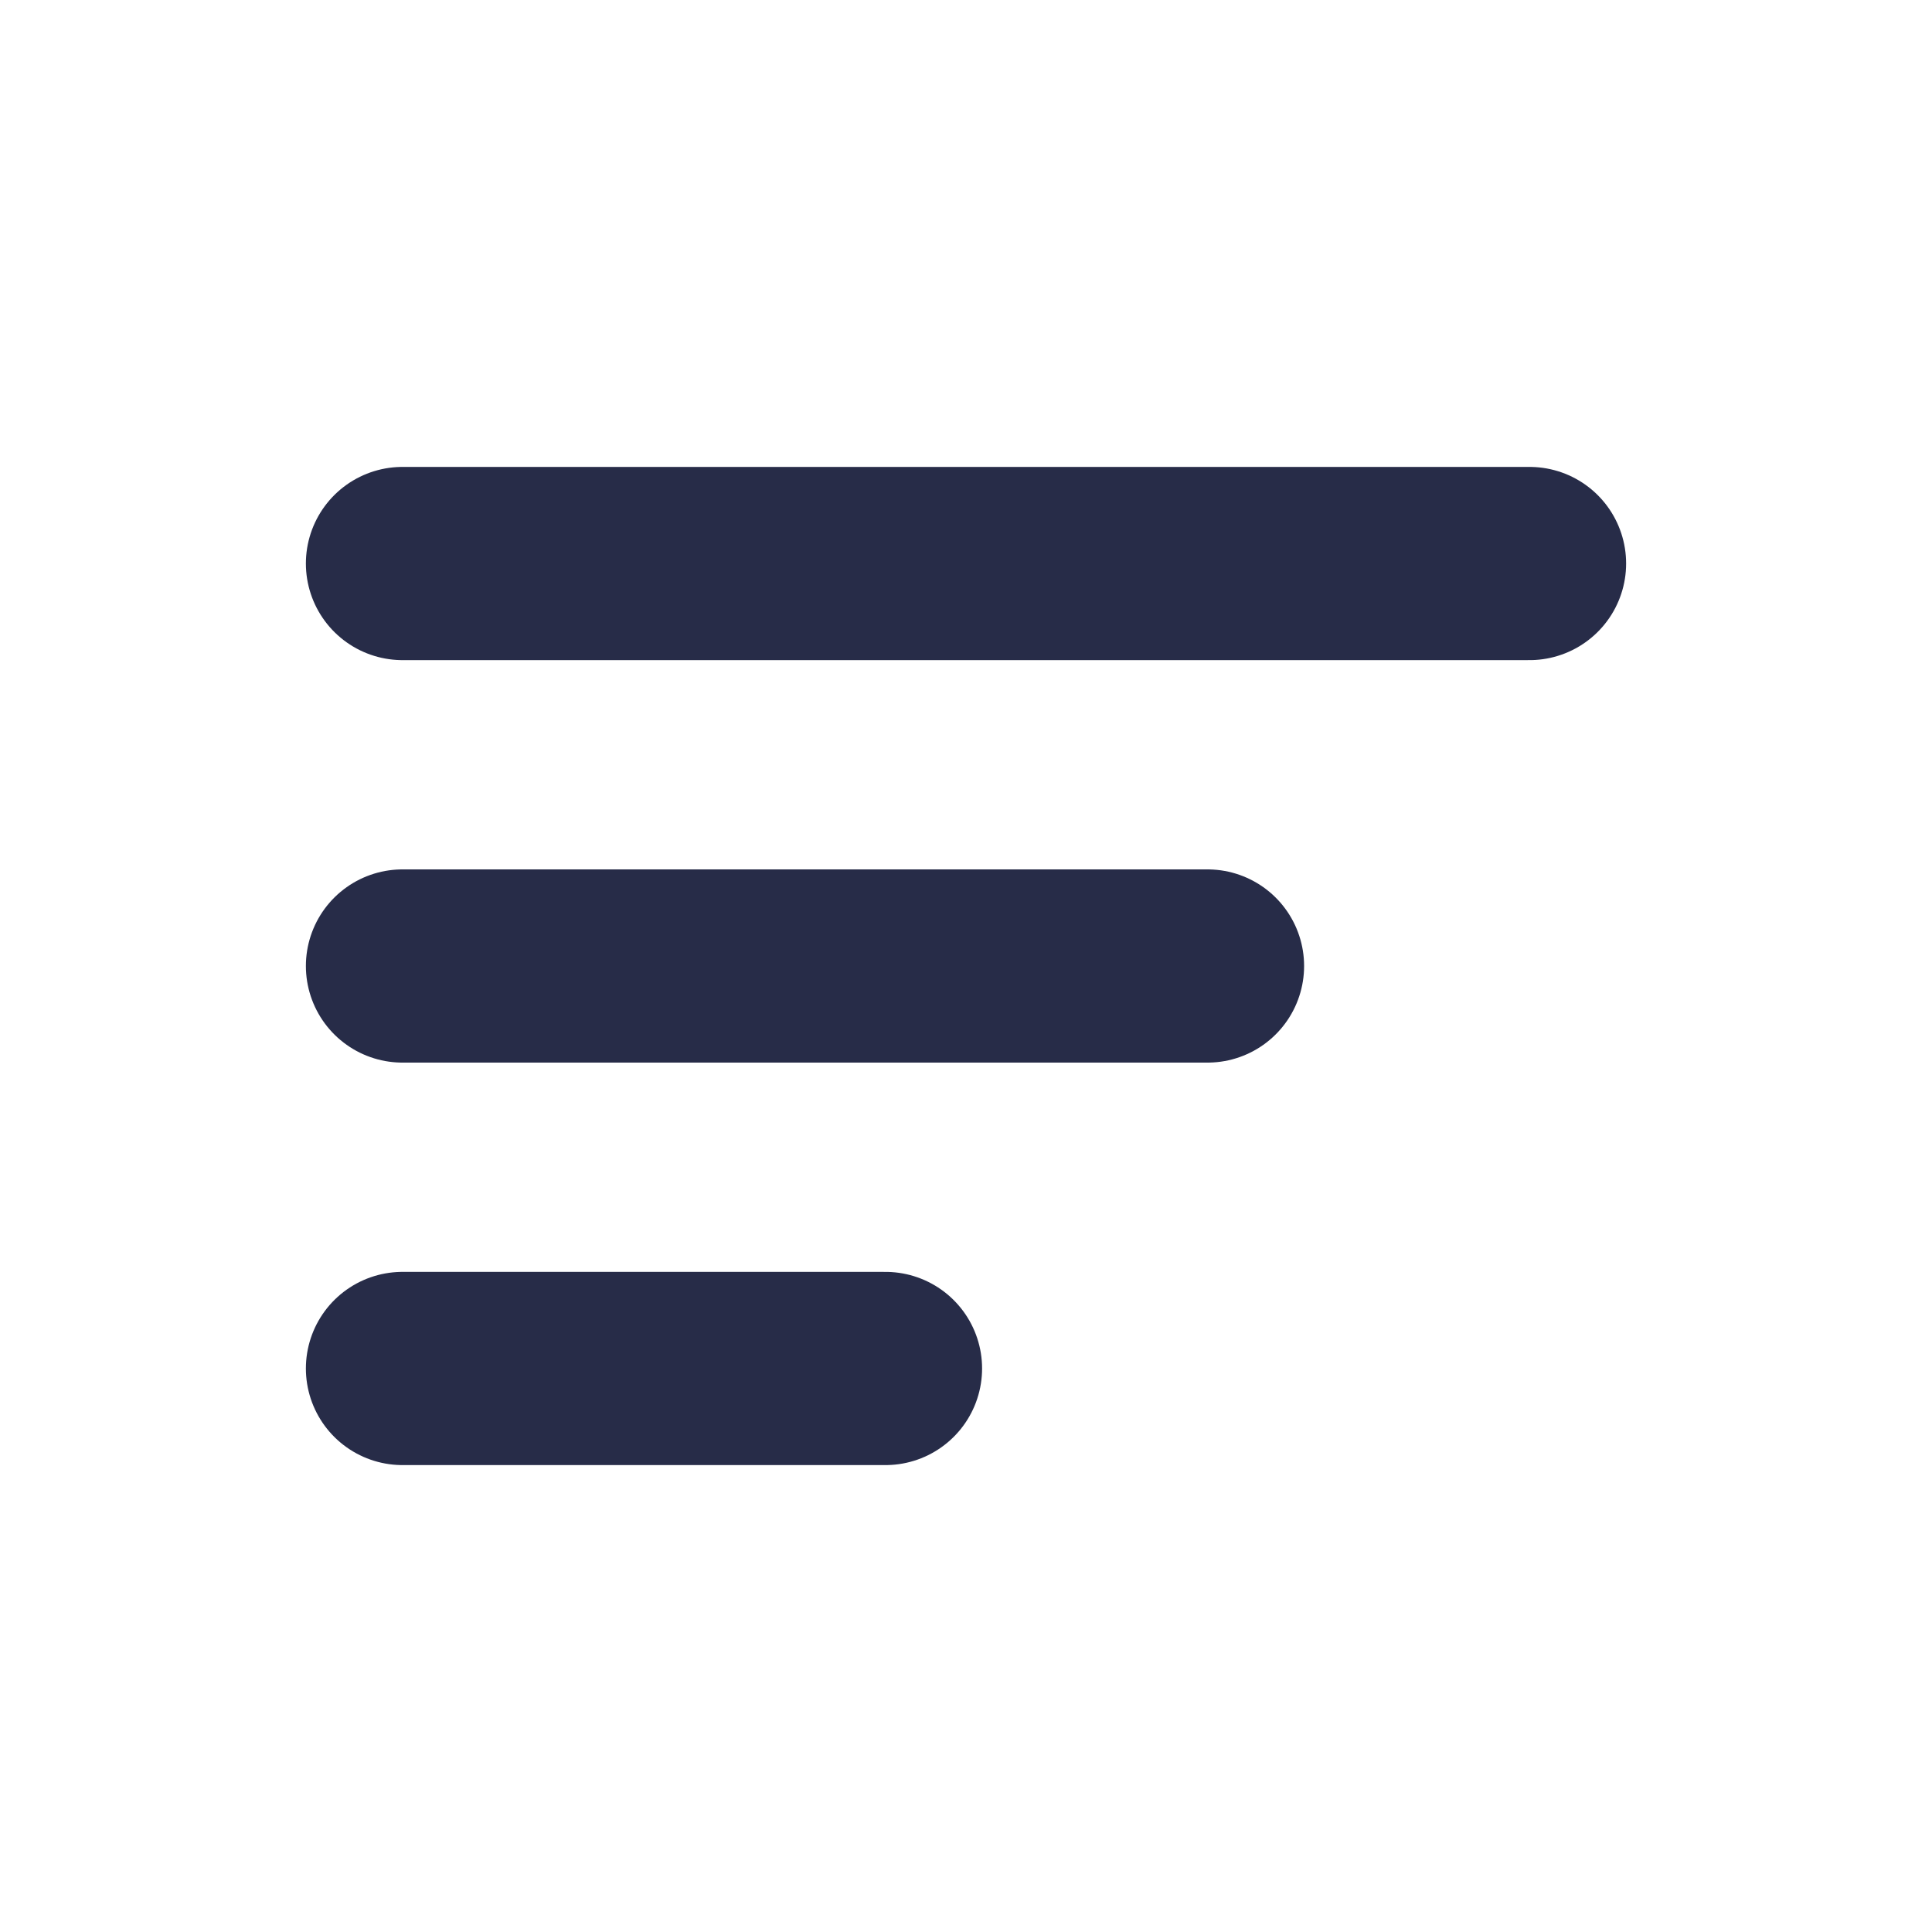 <svg width="40" height="40" viewBox="0 0 40 40" fill="none" xmlns="http://www.w3.org/2000/svg">
<path d="M8.333 11.667H31.667" stroke="#272C48" stroke-width="4" stroke-linecap="round"/>
<path d="M8.333 20H25" stroke="#272C48" stroke-width="4" stroke-linecap="round"/>
<path d="M8.333 28.333H18.333" stroke="#272C48" stroke-width="4" stroke-linecap="round"/>
</svg>
